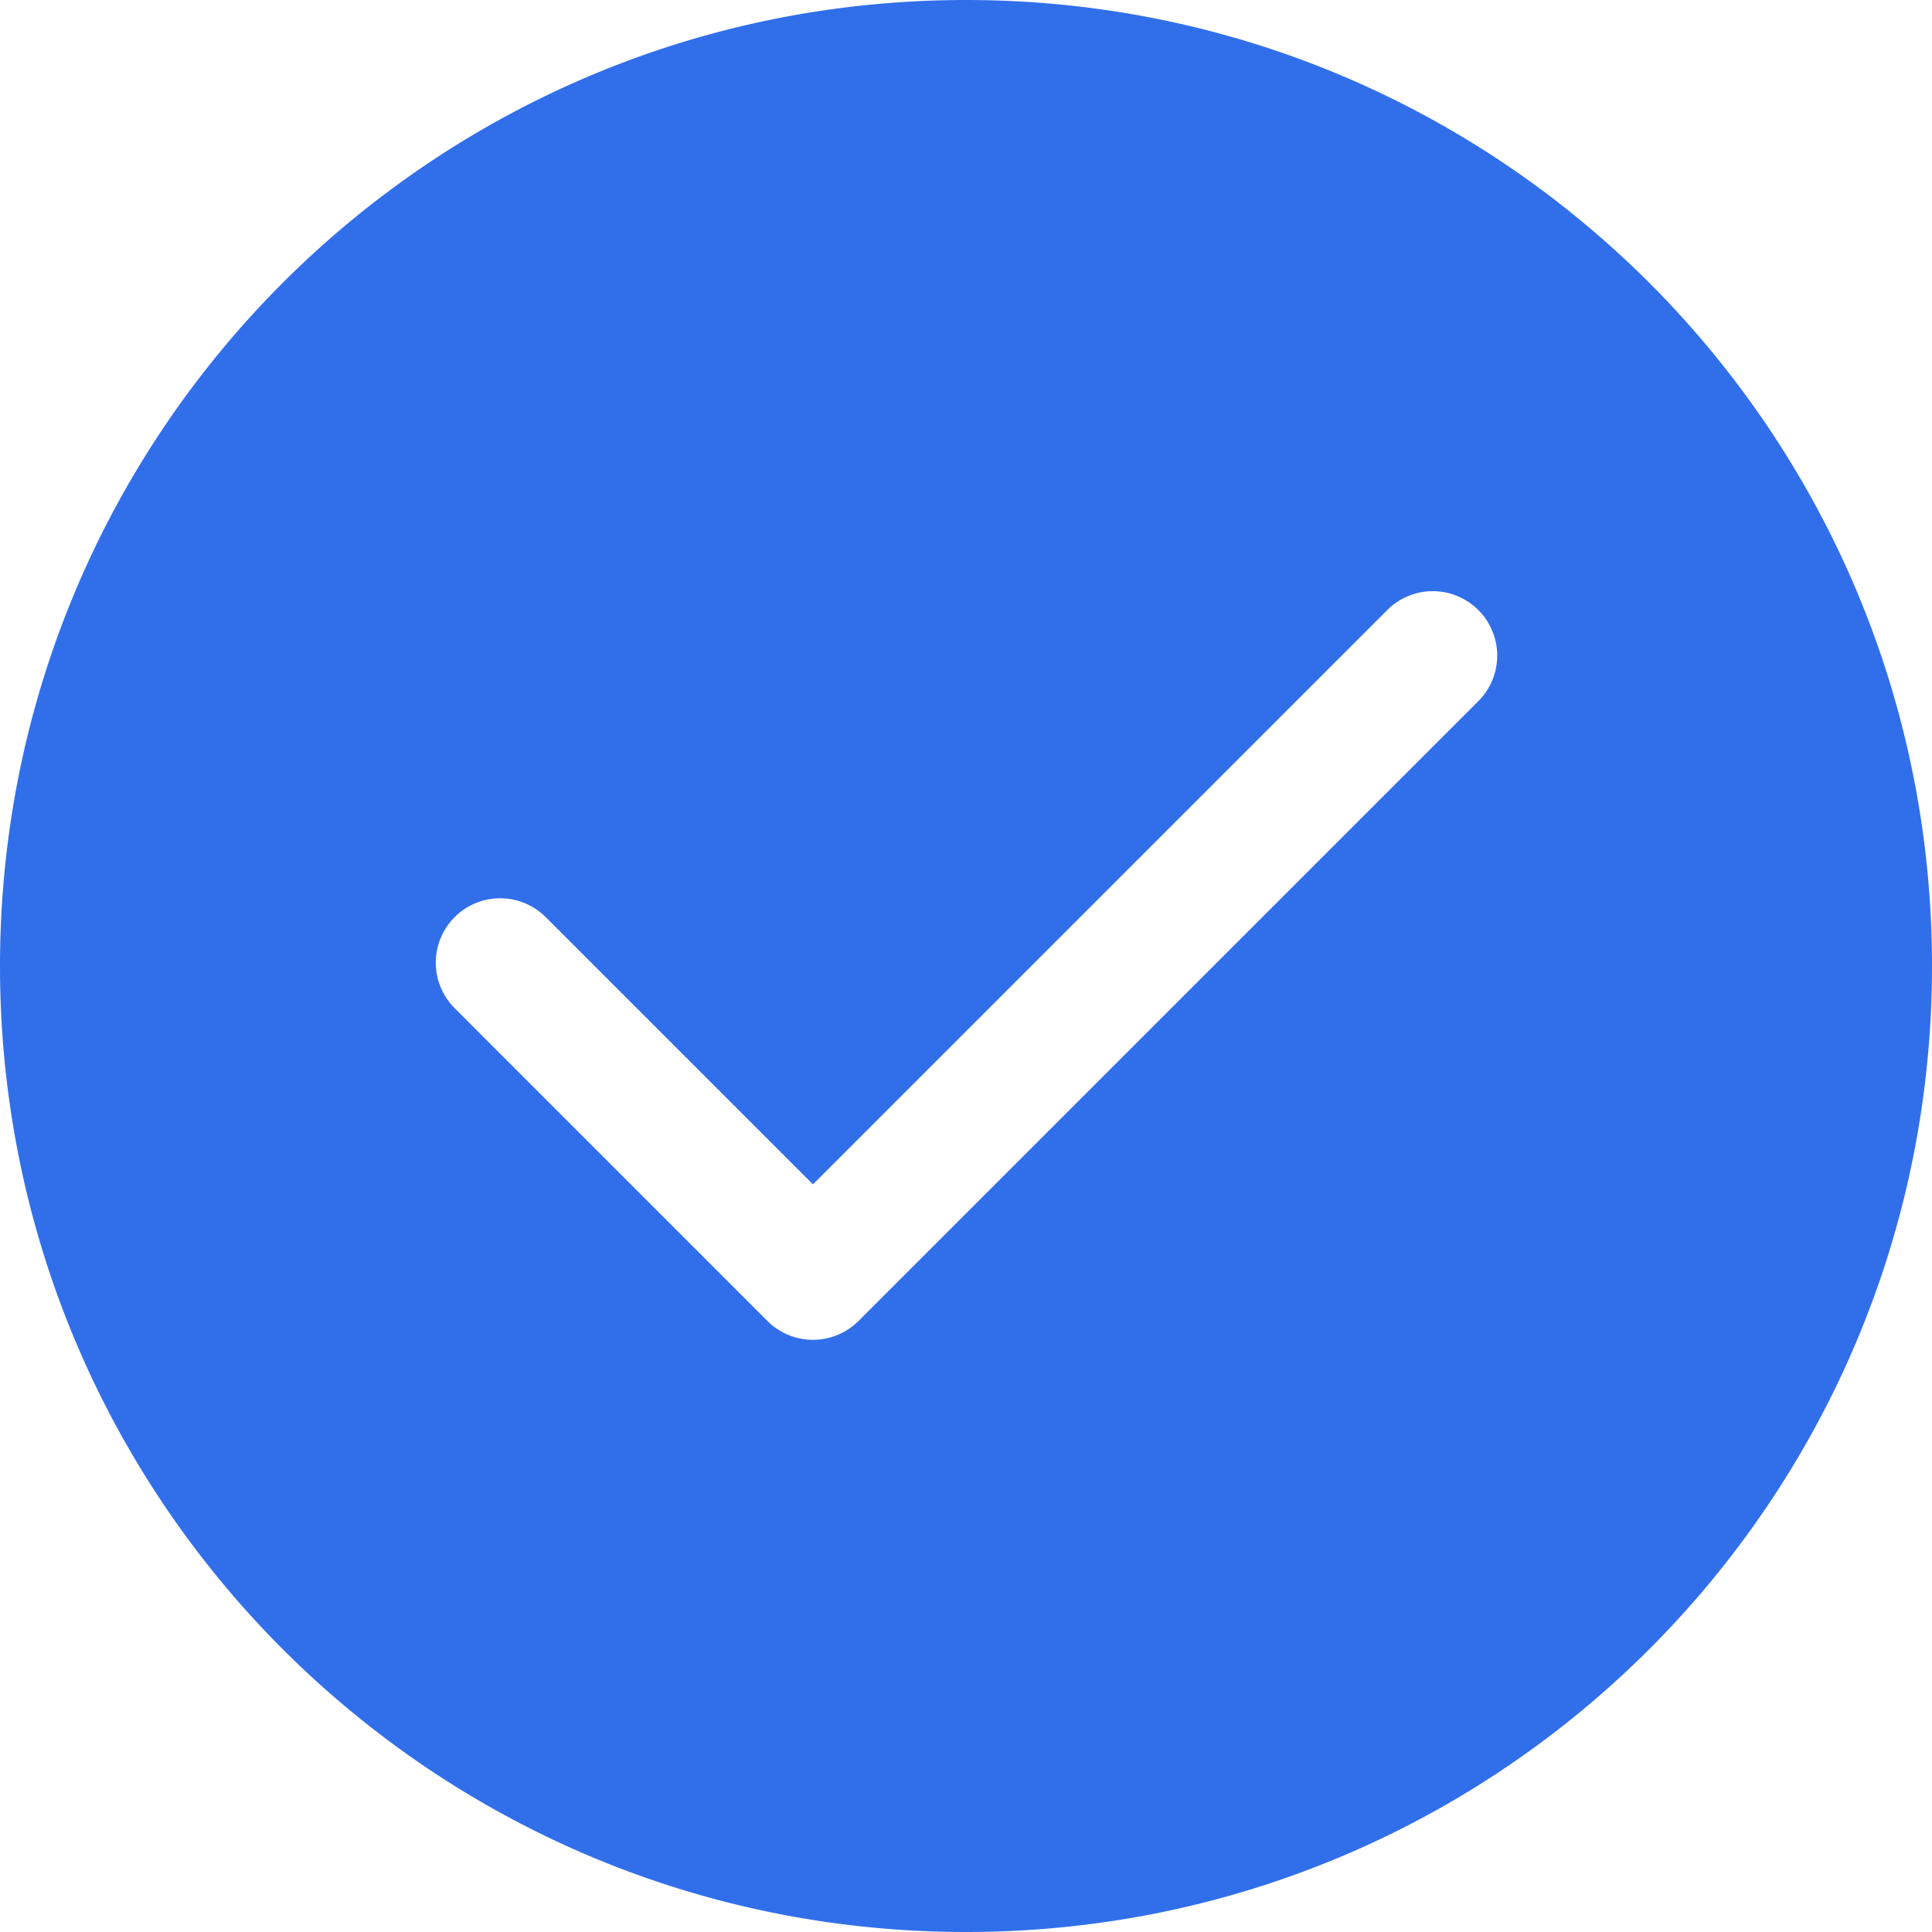 <svg id="Layer_1" data-name="Layer 1" xmlns="http://www.w3.org/2000/svg" viewBox="0 0 512 512"><defs><style>.cls-1{fill:#316fea;}</style></defs><title>checked_blue</title><path class="cls-1" d="M256,0C114.51,0,0,114.5,0,256S114.5,512,256,512,512,397.5,512,256,397.5,0,256,0ZM391.51,186.07l-164,164a17.08,17.08,0,0,1-24.14,0l-82.88-82.89a17.06,17.06,0,0,1,24.13-24.13l70.82,70.82L367.38,161.93a17.07,17.07,0,1,1,24.13,24.14Z"/></svg>